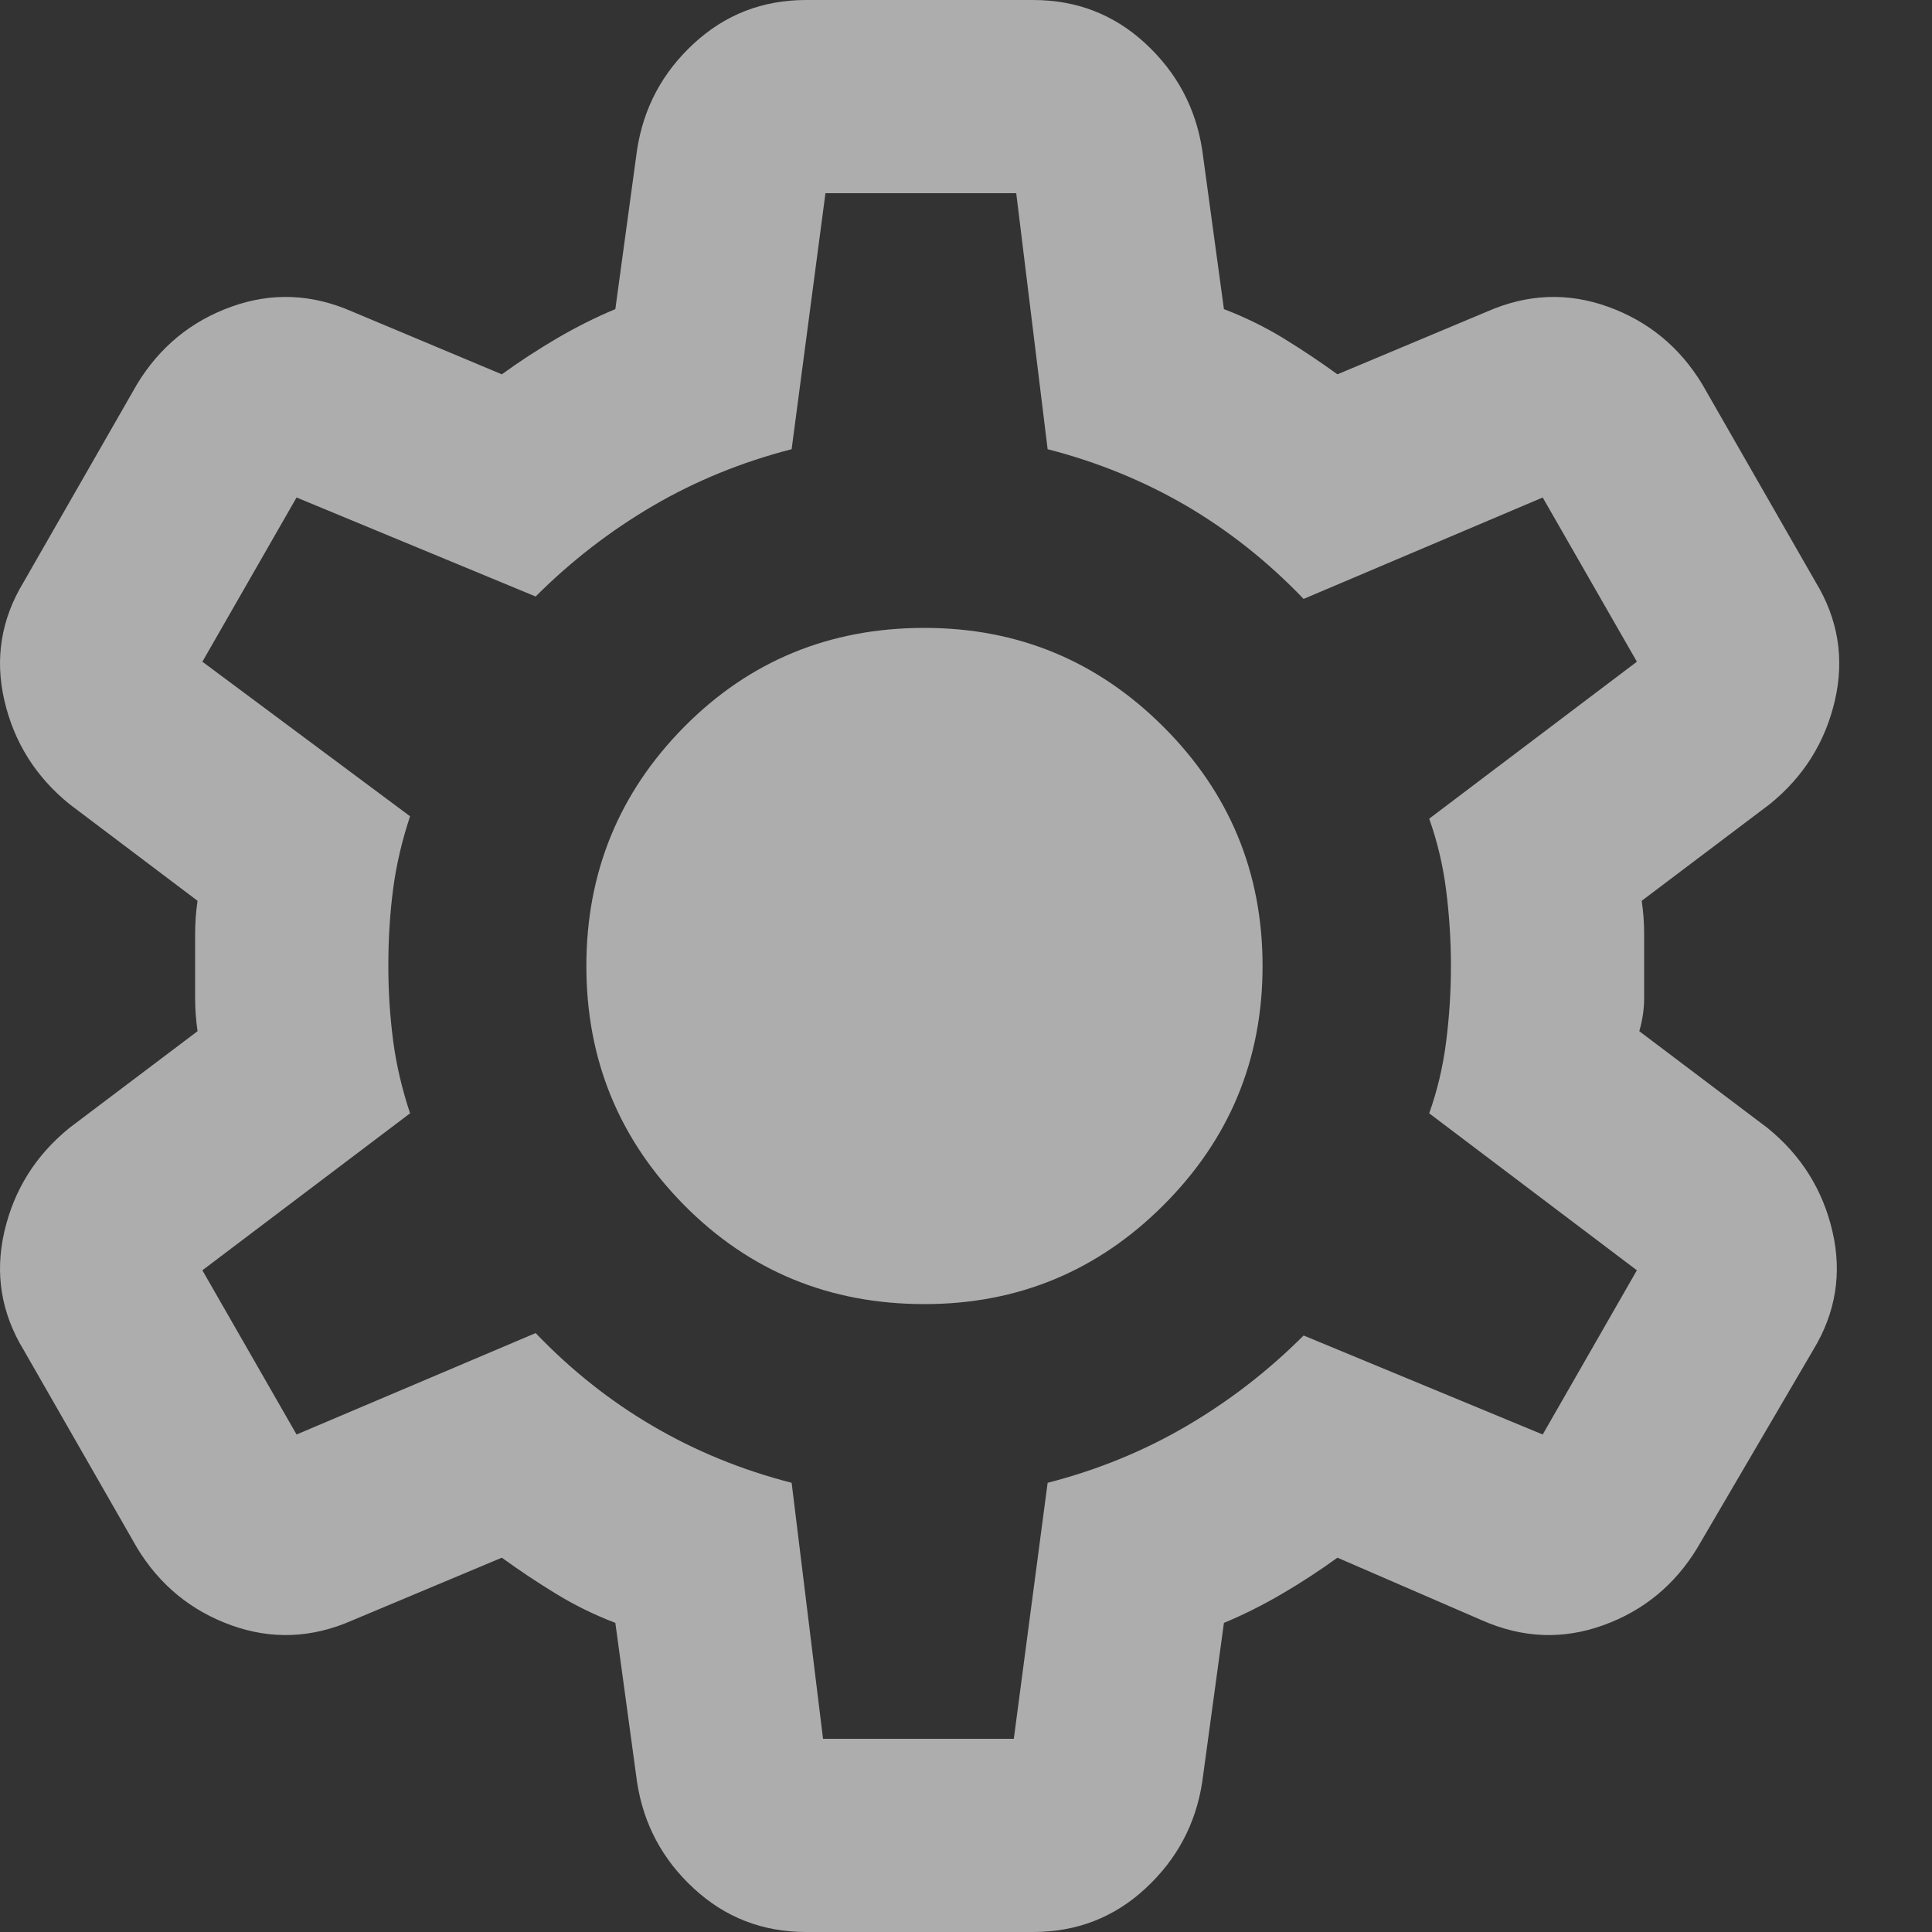 <svg width="20" height="20" viewBox="0 0 20 20" fill="none" xmlns="http://www.w3.org/2000/svg">
<rect x="0" y="0" width="20" height="20" fill="#333333" stroke="none"/>
<path opacity="0.6" d="M8.345 20C7.895 20 7.508 19.85 7.183 19.55C6.857 19.25 6.662 18.883 6.595 18.45L6.37 16.8C6.153 16.717 5.949 16.617 5.758 16.5C5.566 16.383 5.378 16.258 5.195 16.125L3.645 16.775C3.228 16.958 2.812 16.975 2.395 16.825C1.978 16.675 1.653 16.408 1.42 16.025L0.245 13.975C0.012 13.592 -0.055 13.183 0.045 12.75C0.145 12.317 0.37 11.958 0.72 11.675L2.045 10.675C2.028 10.558 2.02 10.446 2.02 10.338V9.662C2.02 9.554 2.028 9.442 2.045 9.325L0.72 8.325C0.37 8.042 0.145 7.683 0.045 7.25C-0.055 6.817 0.012 6.408 0.245 6.025L1.42 3.975C1.653 3.592 1.978 3.325 2.395 3.175C2.812 3.025 3.228 3.042 3.645 3.225L5.195 3.875C5.378 3.742 5.57 3.617 5.77 3.5C5.97 3.383 6.17 3.283 6.37 3.2L6.595 1.55C6.662 1.117 6.857 0.75 7.183 0.45C7.508 0.15 7.895 0 8.345 0H10.695C11.145 0 11.533 0.15 11.857 0.45C12.182 0.75 12.378 1.117 12.445 1.55L12.67 3.2C12.887 3.283 13.091 3.383 13.283 3.5C13.474 3.617 13.662 3.742 13.845 3.875L15.395 3.225C15.812 3.042 16.228 3.025 16.645 3.175C17.062 3.325 17.387 3.592 17.62 3.975L18.795 6.025C19.028 6.408 19.095 6.817 18.995 7.25C18.895 7.683 18.67 8.042 18.32 8.325L16.995 9.325C17.012 9.442 17.02 9.554 17.02 9.662V10.338C17.02 10.446 17.003 10.558 16.97 10.675L18.295 11.675C18.645 11.958 18.87 12.317 18.97 12.75C19.07 13.183 19.003 13.592 18.77 13.975L17.57 16.025C17.337 16.408 17.012 16.675 16.595 16.825C16.178 16.975 15.762 16.958 15.345 16.775L13.845 16.125C13.662 16.258 13.47 16.383 13.27 16.5C13.07 16.617 12.87 16.717 12.67 16.8L12.445 18.45C12.378 18.883 12.182 19.25 11.857 19.55C11.533 19.85 11.145 20 10.695 20H8.345ZM8.52 18H10.495L10.845 15.35C11.362 15.217 11.841 15.021 12.283 14.762C12.724 14.504 13.128 14.192 13.495 13.825L15.97 14.85L16.945 13.15L14.795 11.525C14.878 11.292 14.937 11.046 14.97 10.787C15.003 10.529 15.02 10.267 15.02 10C15.02 9.733 15.003 9.471 14.97 9.213C14.937 8.954 14.878 8.708 14.795 8.475L16.945 6.85L15.97 5.15L13.495 6.2C13.128 5.817 12.724 5.496 12.283 5.237C11.841 4.979 11.362 4.783 10.845 4.65L10.52 2H8.545L8.195 4.65C7.678 4.783 7.199 4.979 6.758 5.237C6.316 5.496 5.912 5.808 5.545 6.175L3.07 5.15L2.095 6.85L4.245 8.45C4.162 8.7 4.103 8.95 4.07 9.2C4.037 9.45 4.02 9.717 4.02 10C4.02 10.267 4.037 10.525 4.07 10.775C4.103 11.025 4.162 11.275 4.245 11.525L2.095 13.15L3.07 14.85L5.545 13.8C5.912 14.183 6.316 14.504 6.758 14.762C7.199 15.021 7.678 15.217 8.195 15.35L8.52 18ZM9.57 13.5C10.537 13.5 11.362 13.158 12.045 12.475C12.728 11.792 13.07 10.967 13.07 10C13.07 9.033 12.728 8.208 12.045 7.525C11.362 6.842 10.537 6.5 9.57 6.5C8.587 6.5 7.758 6.842 7.082 7.525C6.407 8.208 6.07 9.033 6.07 10C6.07 10.967 6.407 11.792 7.082 12.475C7.758 13.158 8.587 13.5 9.57 13.5Z" fill="white"/>
</svg>
